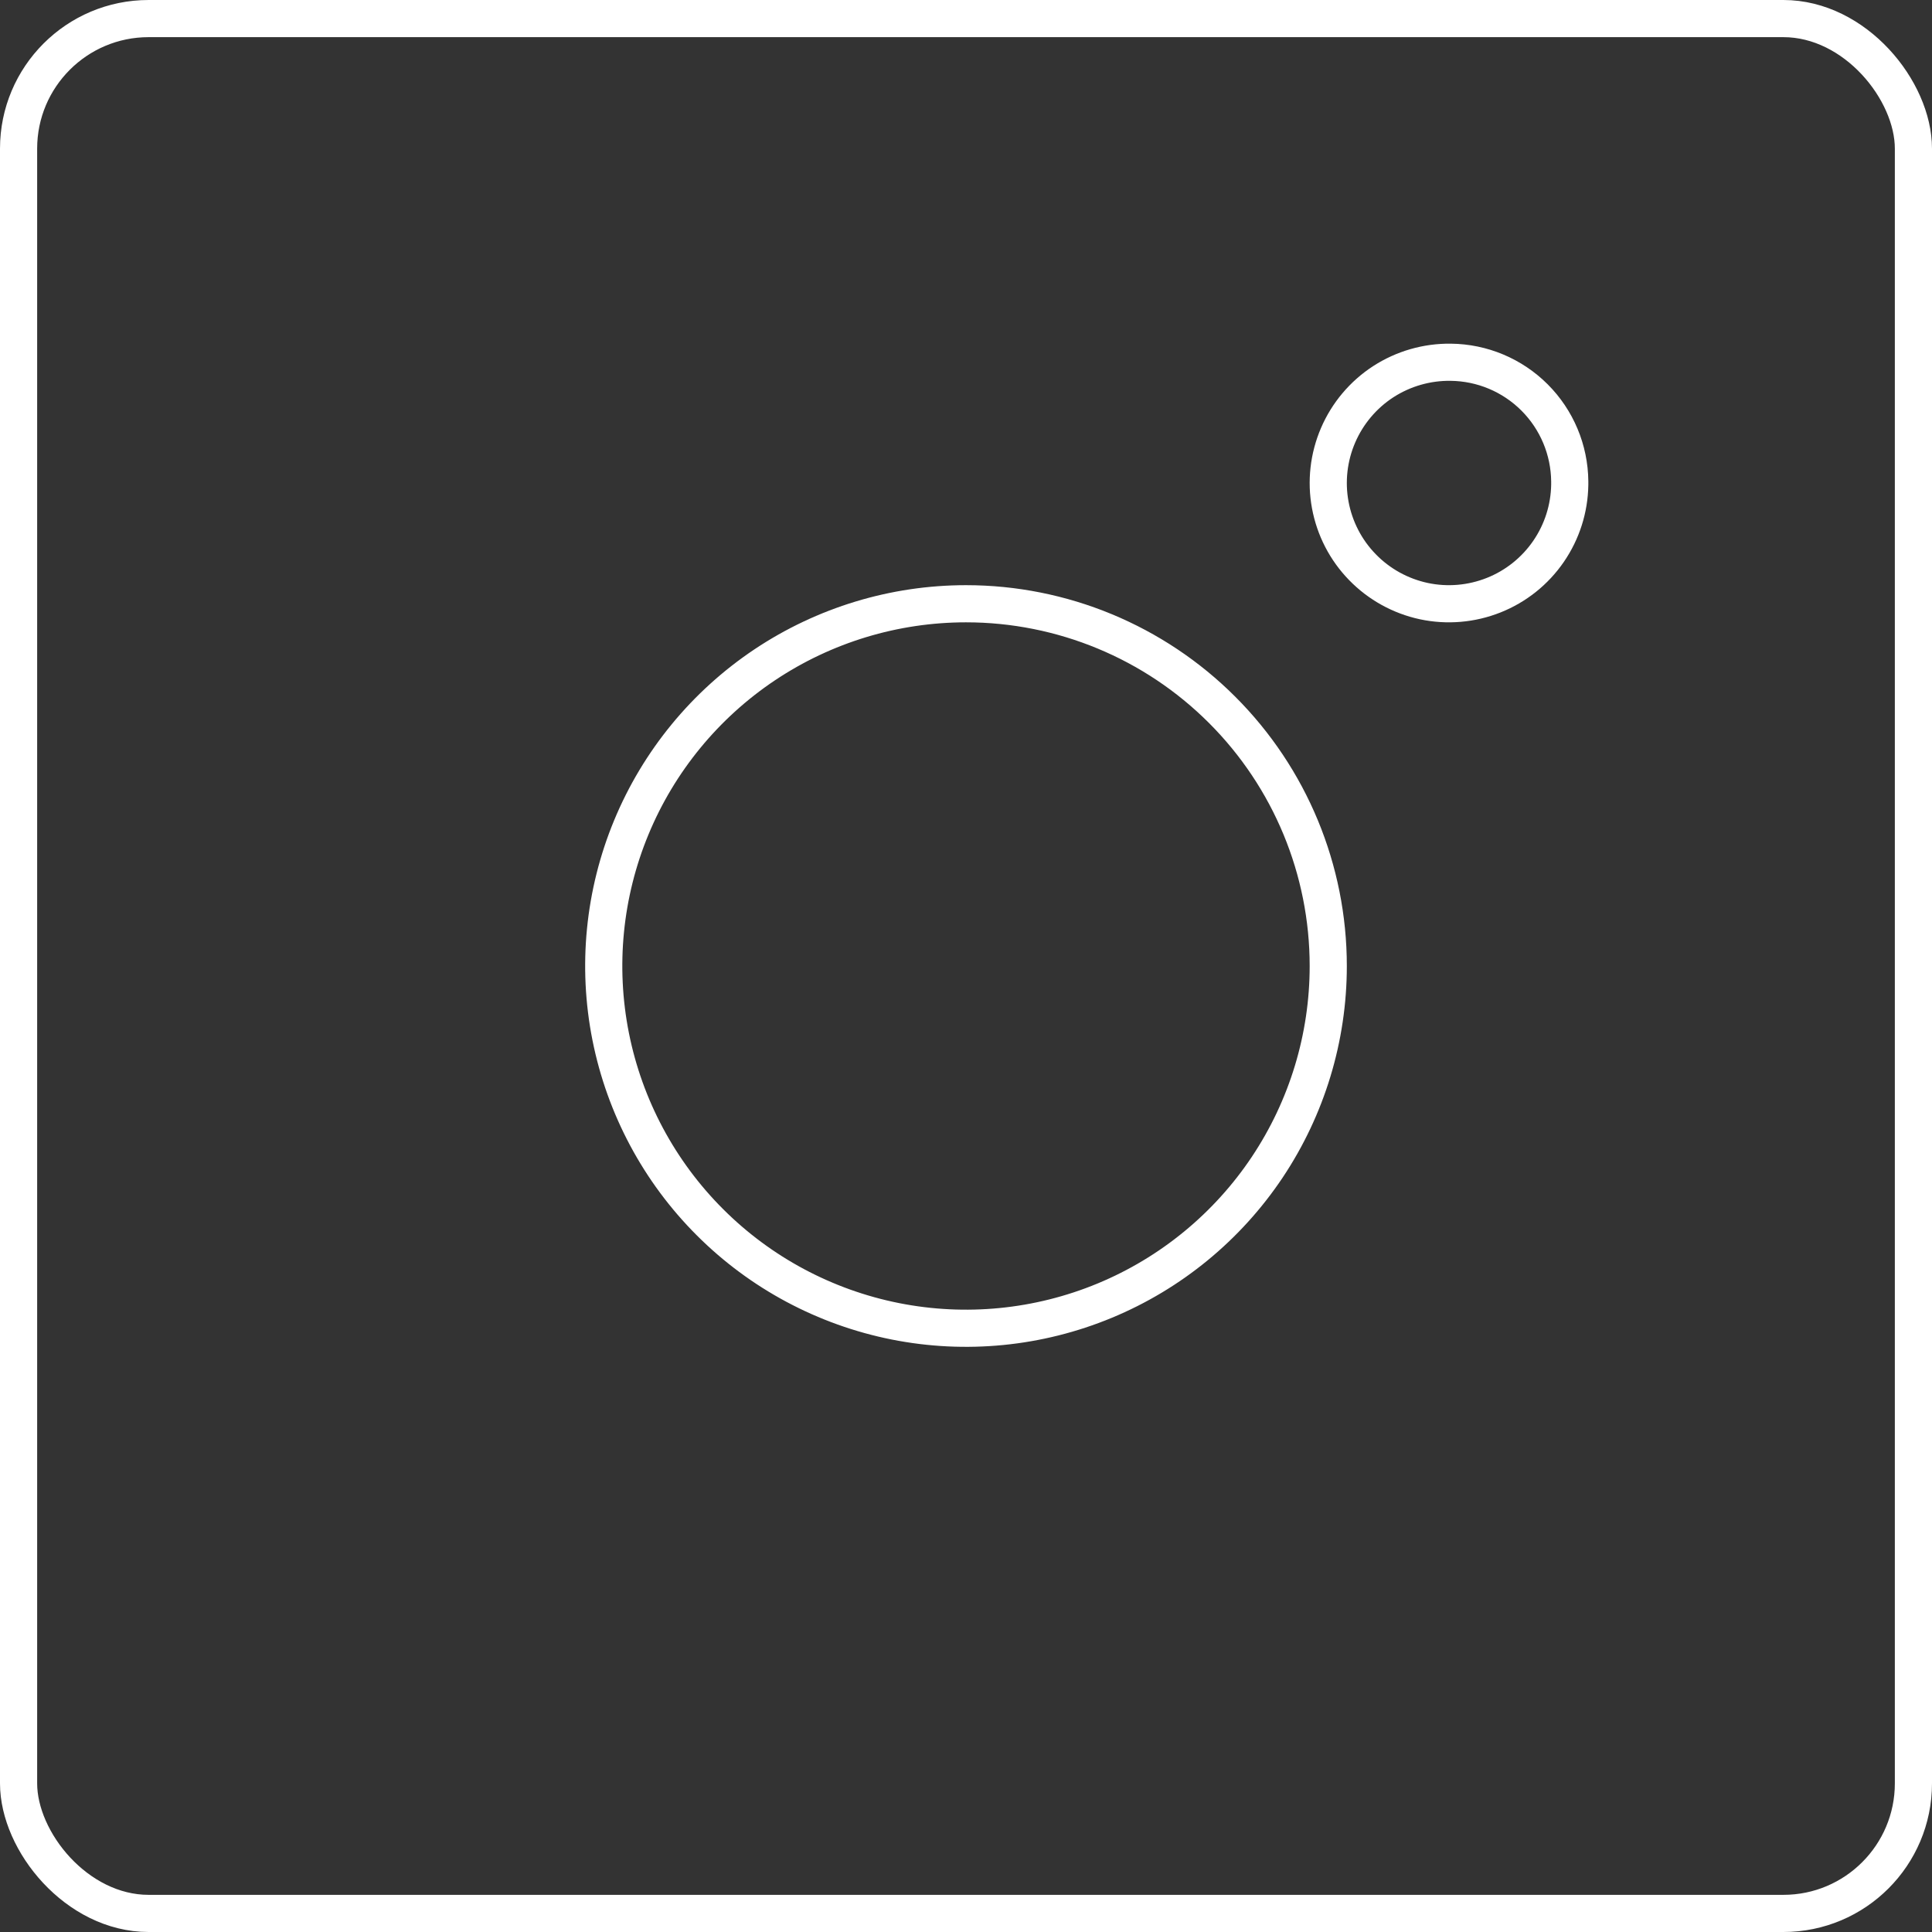 <svg width="52" height="52" viewBox="0 0 52 52" fill="none" xmlns="http://www.w3.org/2000/svg">
<rect x="0" y="0" width="52" height="52" fill="#333333" stroke="none"/>
<path d="M39.044 9.75C38.402 9.742 37.771 9.924 37.231 10.273C36.692 10.623 36.269 11.125 36.015 11.715C35.761 12.306 35.687 12.958 35.804 13.59C35.921 14.223 36.222 14.806 36.671 15.266C37.119 15.727 37.694 16.044 38.322 16.179C38.951 16.313 39.605 16.257 40.203 16.019C40.8 15.782 41.313 15.372 41.677 14.843C42.042 14.313 42.241 13.688 42.25 13.045V12.956C42.242 12.108 41.902 11.297 41.303 10.698C40.703 10.098 39.892 9.758 39.044 9.75Z" stroke="white" stroke-linecap="round" stroke-linejoin="round"/>
<path d="M26 16.25C24.072 16.25 22.187 16.822 20.583 17.893C18.98 18.965 17.73 20.487 16.992 22.269C16.254 24.05 16.061 26.011 16.437 27.902C16.814 29.793 17.742 31.531 19.106 32.894C20.469 34.258 22.207 35.186 24.098 35.563C25.989 35.939 27.95 35.746 29.731 35.008C31.513 34.27 33.035 33.02 34.107 31.417C35.178 29.813 35.75 27.928 35.75 26C35.75 23.414 34.723 20.934 32.894 19.106C31.066 17.277 28.586 16.25 26 16.25Z" stroke="white" stroke-linecap="round" stroke-linejoin="round"/>
<rect x="0.5" y="0.5" width="51" height="51" rx="3.5" stroke="white"/>
</svg>
